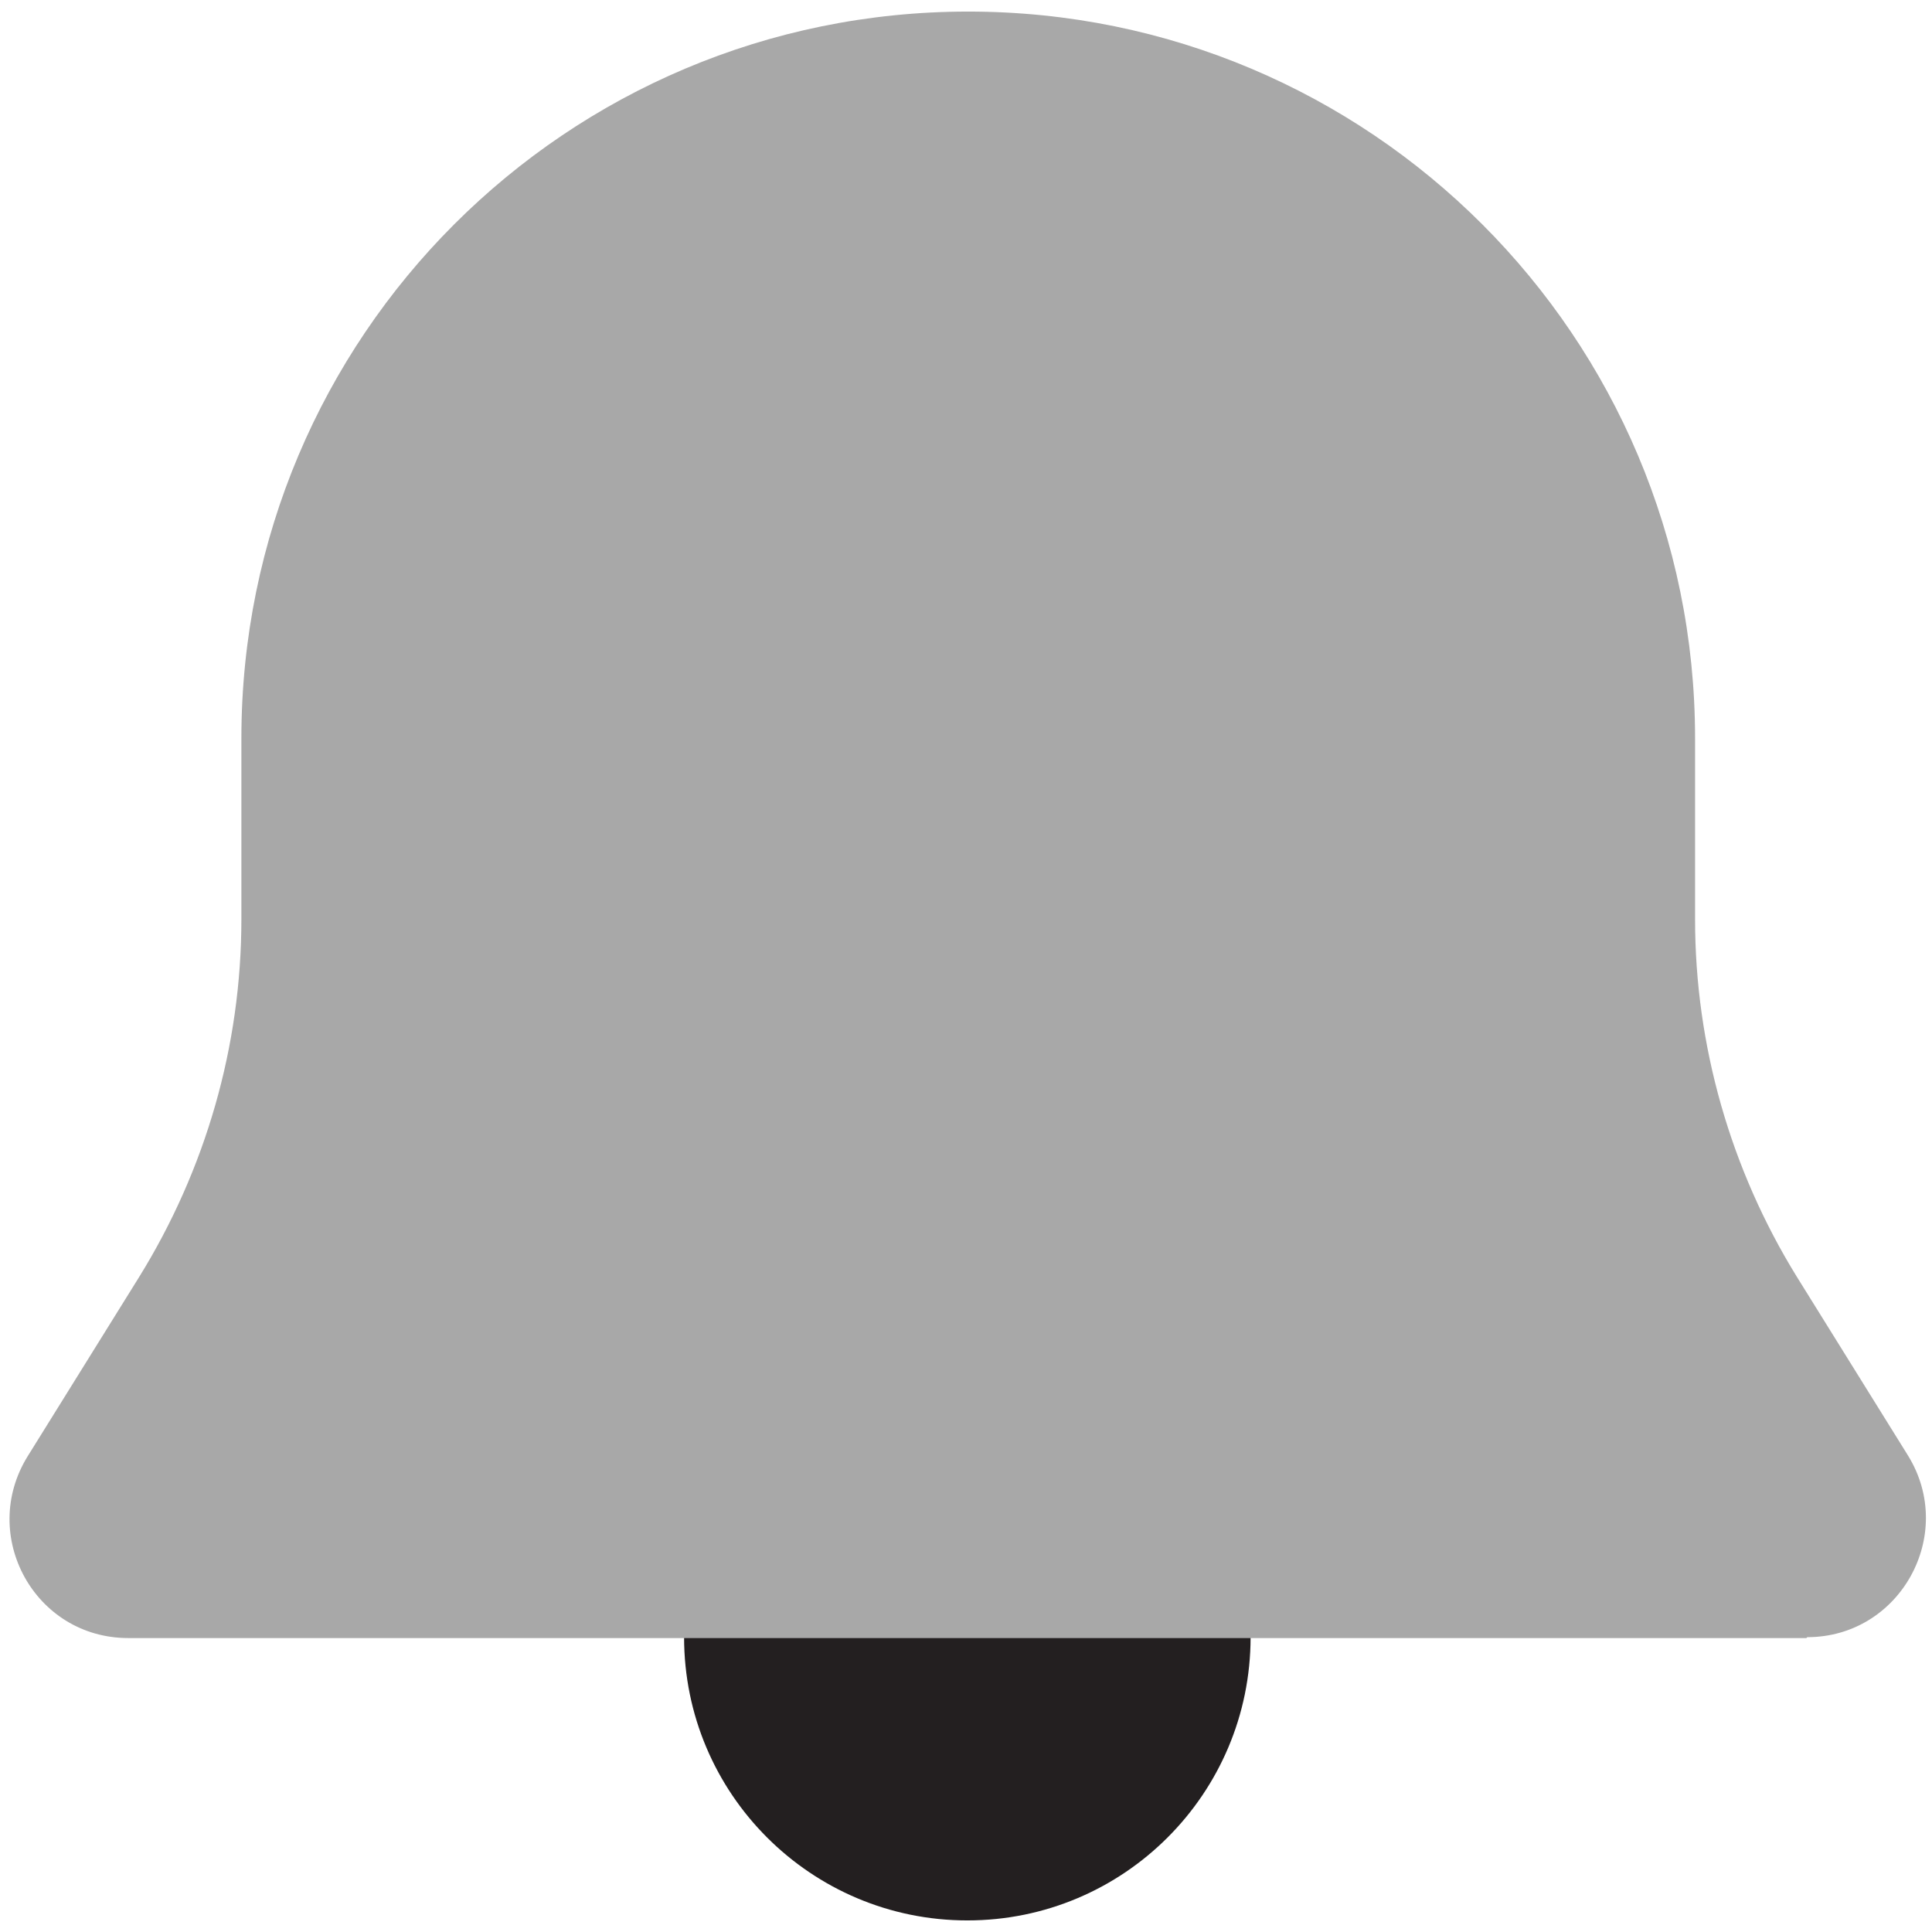 <?xml version="1.0" encoding="UTF-8"?>
<svg id="Layer_1" data-name="Layer 1" xmlns="http://www.w3.org/2000/svg" viewBox="0 0 21.69 21.69">
  <circle cx="10.86" cy="18.38" r="3.18" style="fill: #231f20;"/>
  <path d="m20.28,18.39H1.44c-1.05,0-1.68-1.15-1.13-2.04l1.25-2.01c.75-1.21,1.15-2.6,1.15-4.02v-2.03c0-4.51,3.65-8.16,8.16-8.16h0c4.51,0,8.16,3.65,8.16,8.16v2.03c0,1.42.4,2.81,1.14,4.01l1.25,2.01c.55.89-.09,2.04-1.13,2.04Z" style="fill: #a8a8a8;"/>
</svg>